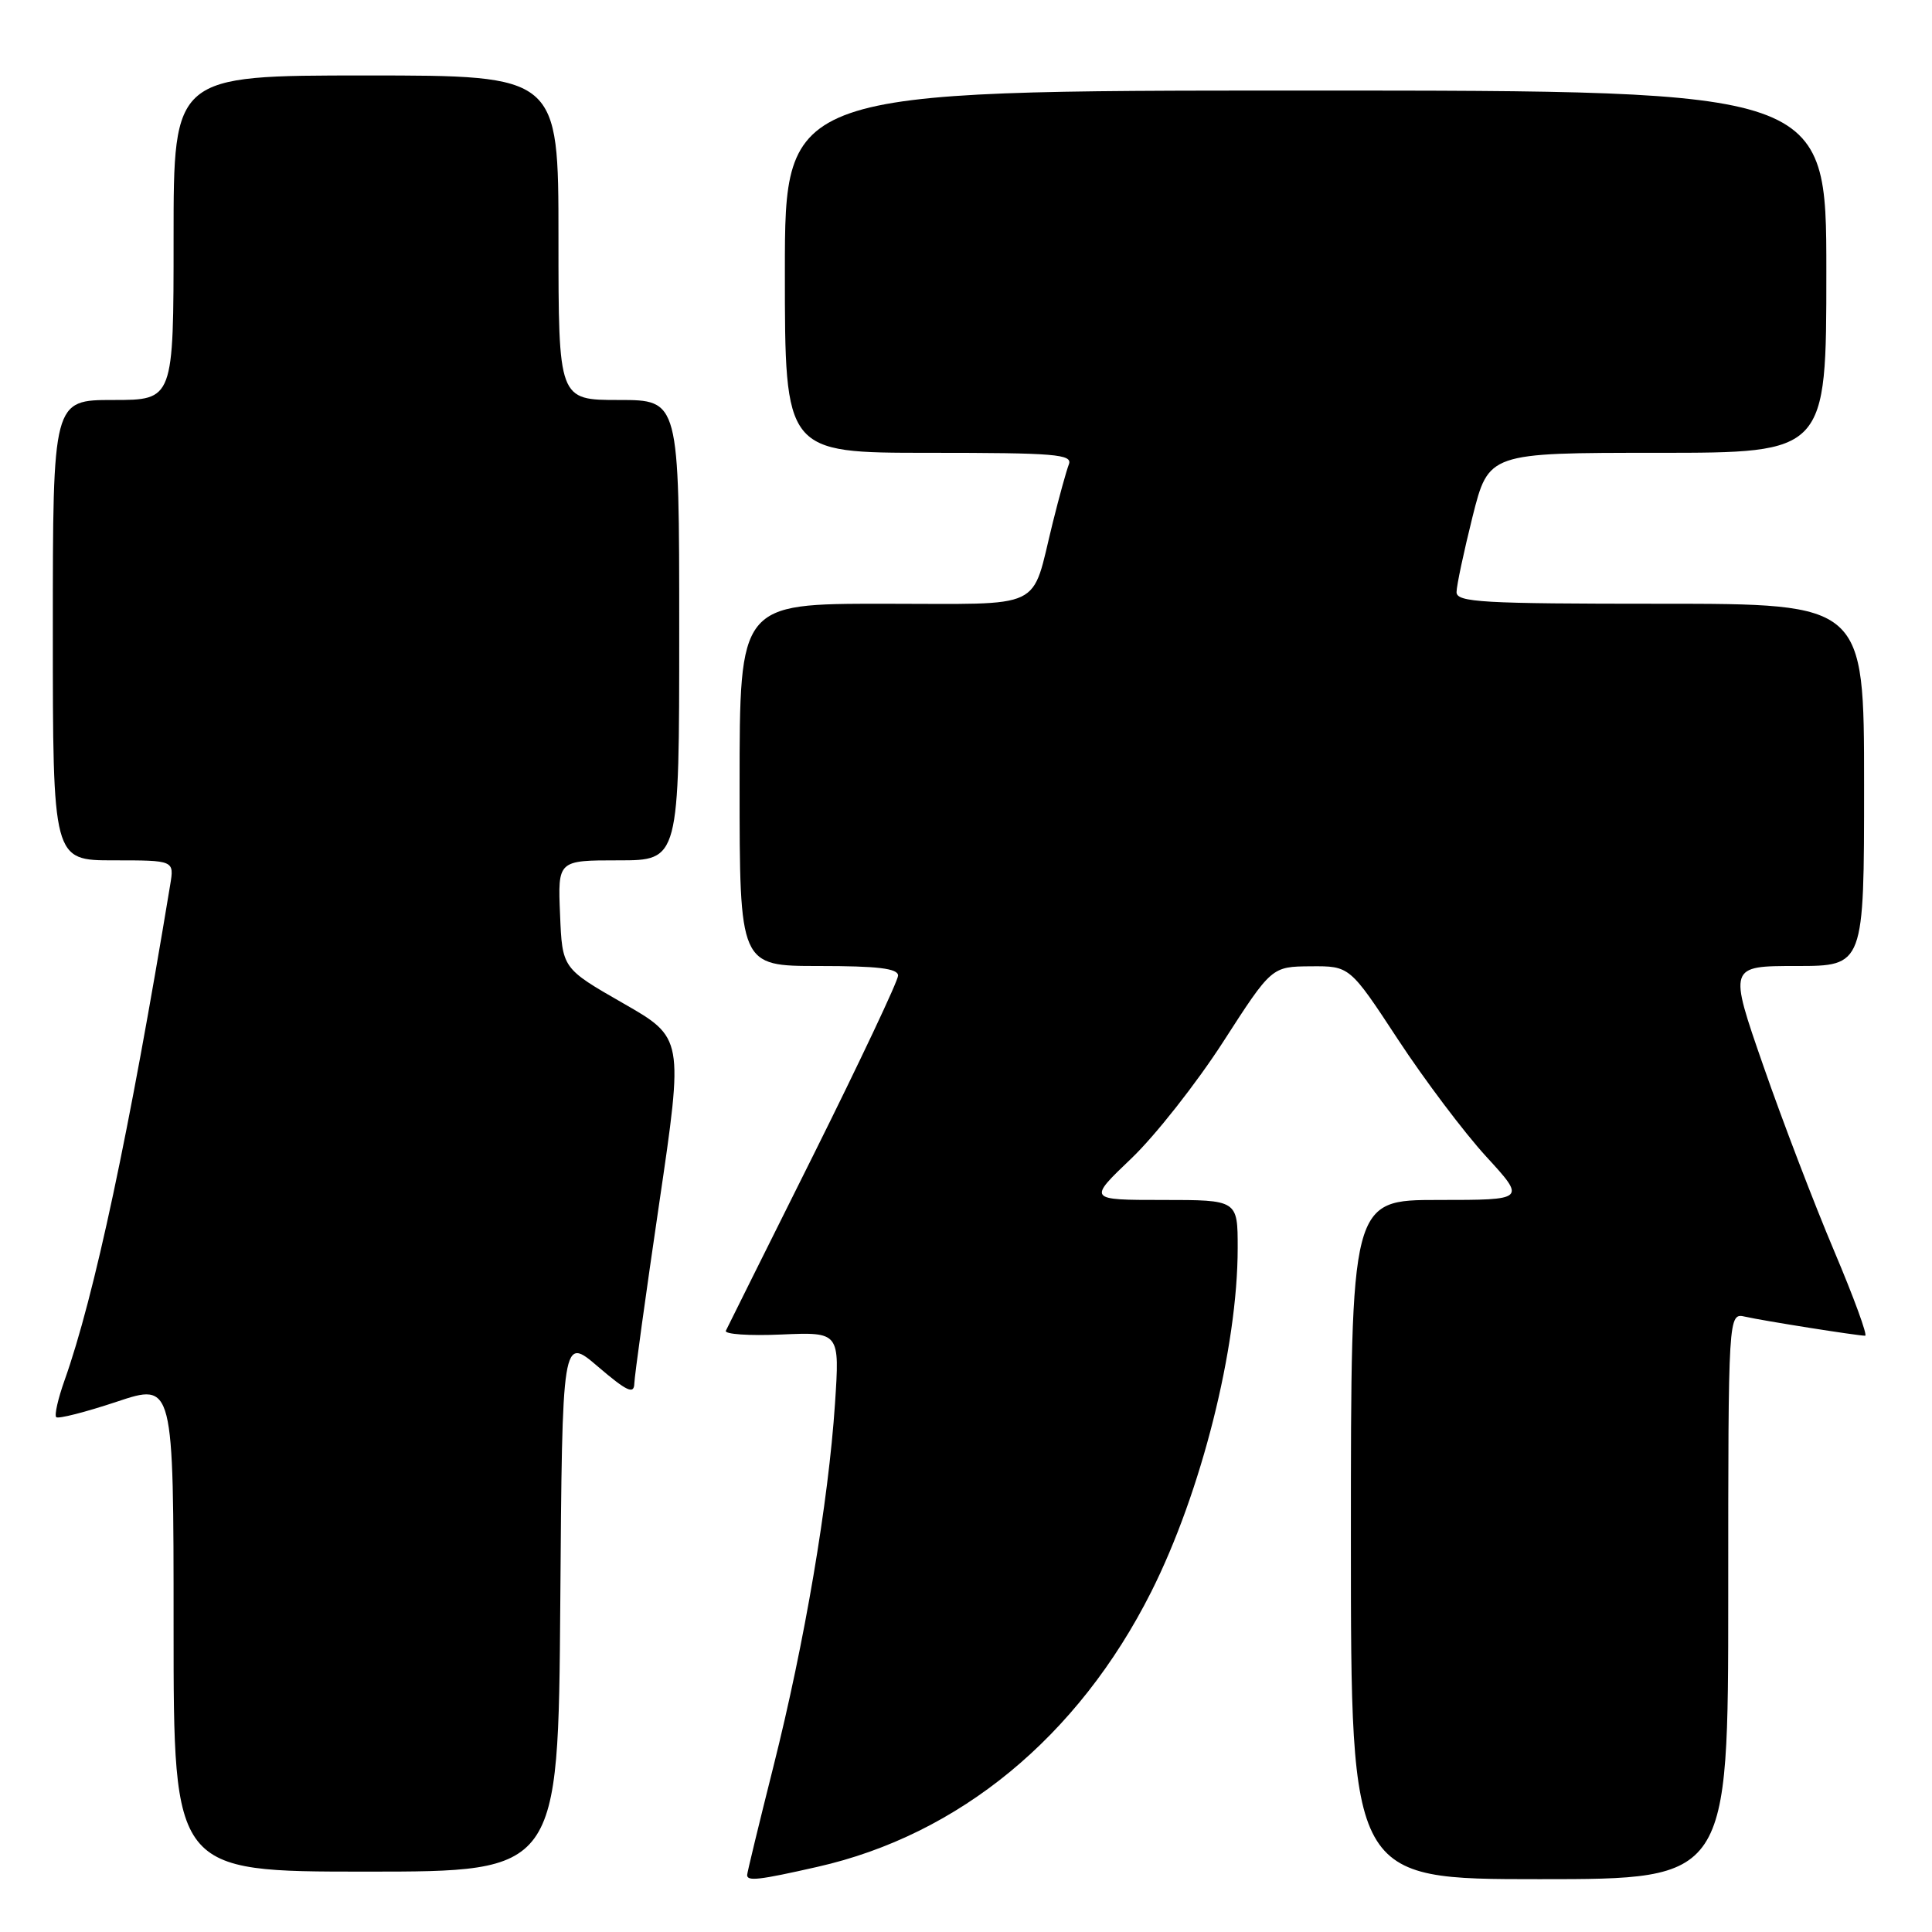 <?xml version="1.0" encoding="UTF-8" standalone="no"?>
<!DOCTYPE svg PUBLIC "-//W3C//DTD SVG 1.1//EN" "http://www.w3.org/Graphics/SVG/1.1/DTD/svg11.dtd" >
<svg xmlns="http://www.w3.org/2000/svg" xmlns:xlink="http://www.w3.org/1999/xlink" version="1.1" viewBox="0 0 256 256">
 <g >
 <path fill="currentColor"
d=" M 108.30 247.37 C 127.09 243.13 142.86 230.14 152.53 210.95 C 159.18 197.74 164.00 178.58 164.00 165.37 C 164.00 159.00 164.00 159.00 154.07 159.00 C 144.15 159.00 144.15 159.00 149.89 153.52 C 153.05 150.51 158.53 143.55 162.07 138.06 C 168.50 128.08 168.50 128.08 173.68 128.04 C 178.85 128.00 178.85 128.00 185.25 137.75 C 188.77 143.11 194.03 150.09 196.93 153.25 C 202.20 159.00 202.20 159.00 190.60 159.00 C 179.00 159.00 179.00 159.00 179.00 204.00 C 179.00 249.00 179.00 249.00 204.00 249.00 C 229.00 249.00 229.00 249.00 229.00 211.48 C 229.00 173.96 229.00 173.96 231.25 174.47 C 233.62 175.01 246.05 176.98 247.14 176.99 C 247.50 177.00 245.65 171.94 243.03 165.75 C 240.41 159.56 236.19 148.54 233.66 141.25 C 229.05 128.00 229.05 128.00 238.03 128.00 C 247.00 128.00 247.00 128.00 247.00 104.00 C 247.00 80.00 247.00 80.00 220.00 80.00 C 196.38 80.00 193.00 79.81 193.00 78.46 C 193.00 77.62 193.96 73.12 195.12 68.46 C 197.25 60.00 197.25 60.00 219.62 60.00 C 242.00 60.00 242.00 60.00 242.00 36.00 C 242.00 12.00 242.00 12.00 173.00 12.00 C 104.00 12.00 104.00 12.00 104.00 36.00 C 104.00 60.00 104.00 60.00 123.11 60.00 C 139.86 60.00 142.14 60.19 141.63 61.53 C 141.30 62.37 140.34 65.86 139.49 69.28 C 136.56 81.07 138.80 80.00 117.02 80.00 C 98.00 80.00 98.00 80.00 98.00 104.00 C 98.00 128.00 98.00 128.00 108.50 128.00 C 116.31 128.00 119.00 128.32 119.00 129.27 C 119.00 129.96 113.95 140.65 107.79 153.02 C 101.62 165.38 96.40 175.87 96.18 176.33 C 95.96 176.79 99.26 177.02 103.53 176.83 C 111.27 176.50 111.27 176.50 110.64 186.00 C 109.77 199.07 106.62 217.62 102.48 234.08 C 100.57 241.68 99.00 248.15 99.00 248.45 C 99.00 249.30 100.55 249.13 108.30 247.37 Z  M 74.24 212.52 C 74.50 177.03 74.50 177.03 79.25 181.10 C 83.08 184.37 84.01 184.80 84.05 183.33 C 84.08 182.32 85.56 171.60 87.34 159.51 C 90.58 137.52 90.58 137.52 82.54 132.92 C 74.50 128.31 74.50 128.31 74.21 121.16 C 73.91 114.00 73.91 114.00 81.96 114.00 C 90.00 114.00 90.00 114.00 90.00 83.50 C 90.00 53.00 90.00 53.00 82.00 53.00 C 74.00 53.00 74.00 53.00 74.00 31.50 C 74.00 10.00 74.00 10.00 48.50 10.00 C 23.00 10.00 23.00 10.00 23.00 31.50 C 23.00 53.00 23.00 53.00 15.00 53.00 C 7.00 53.00 7.00 53.00 7.00 83.50 C 7.00 114.00 7.00 114.00 15.05 114.00 C 23.09 114.00 23.09 114.00 22.55 117.25 C 17.15 149.98 12.49 171.86 8.55 182.91 C 7.69 185.33 7.19 187.52 7.45 187.78 C 7.71 188.04 11.31 187.12 15.46 185.74 C 23.00 183.22 23.00 183.22 23.00 215.61 C 23.00 248.00 23.00 248.00 48.49 248.00 C 73.97 248.00 73.97 248.00 74.24 212.52 Z "/>
</g>
</svg>